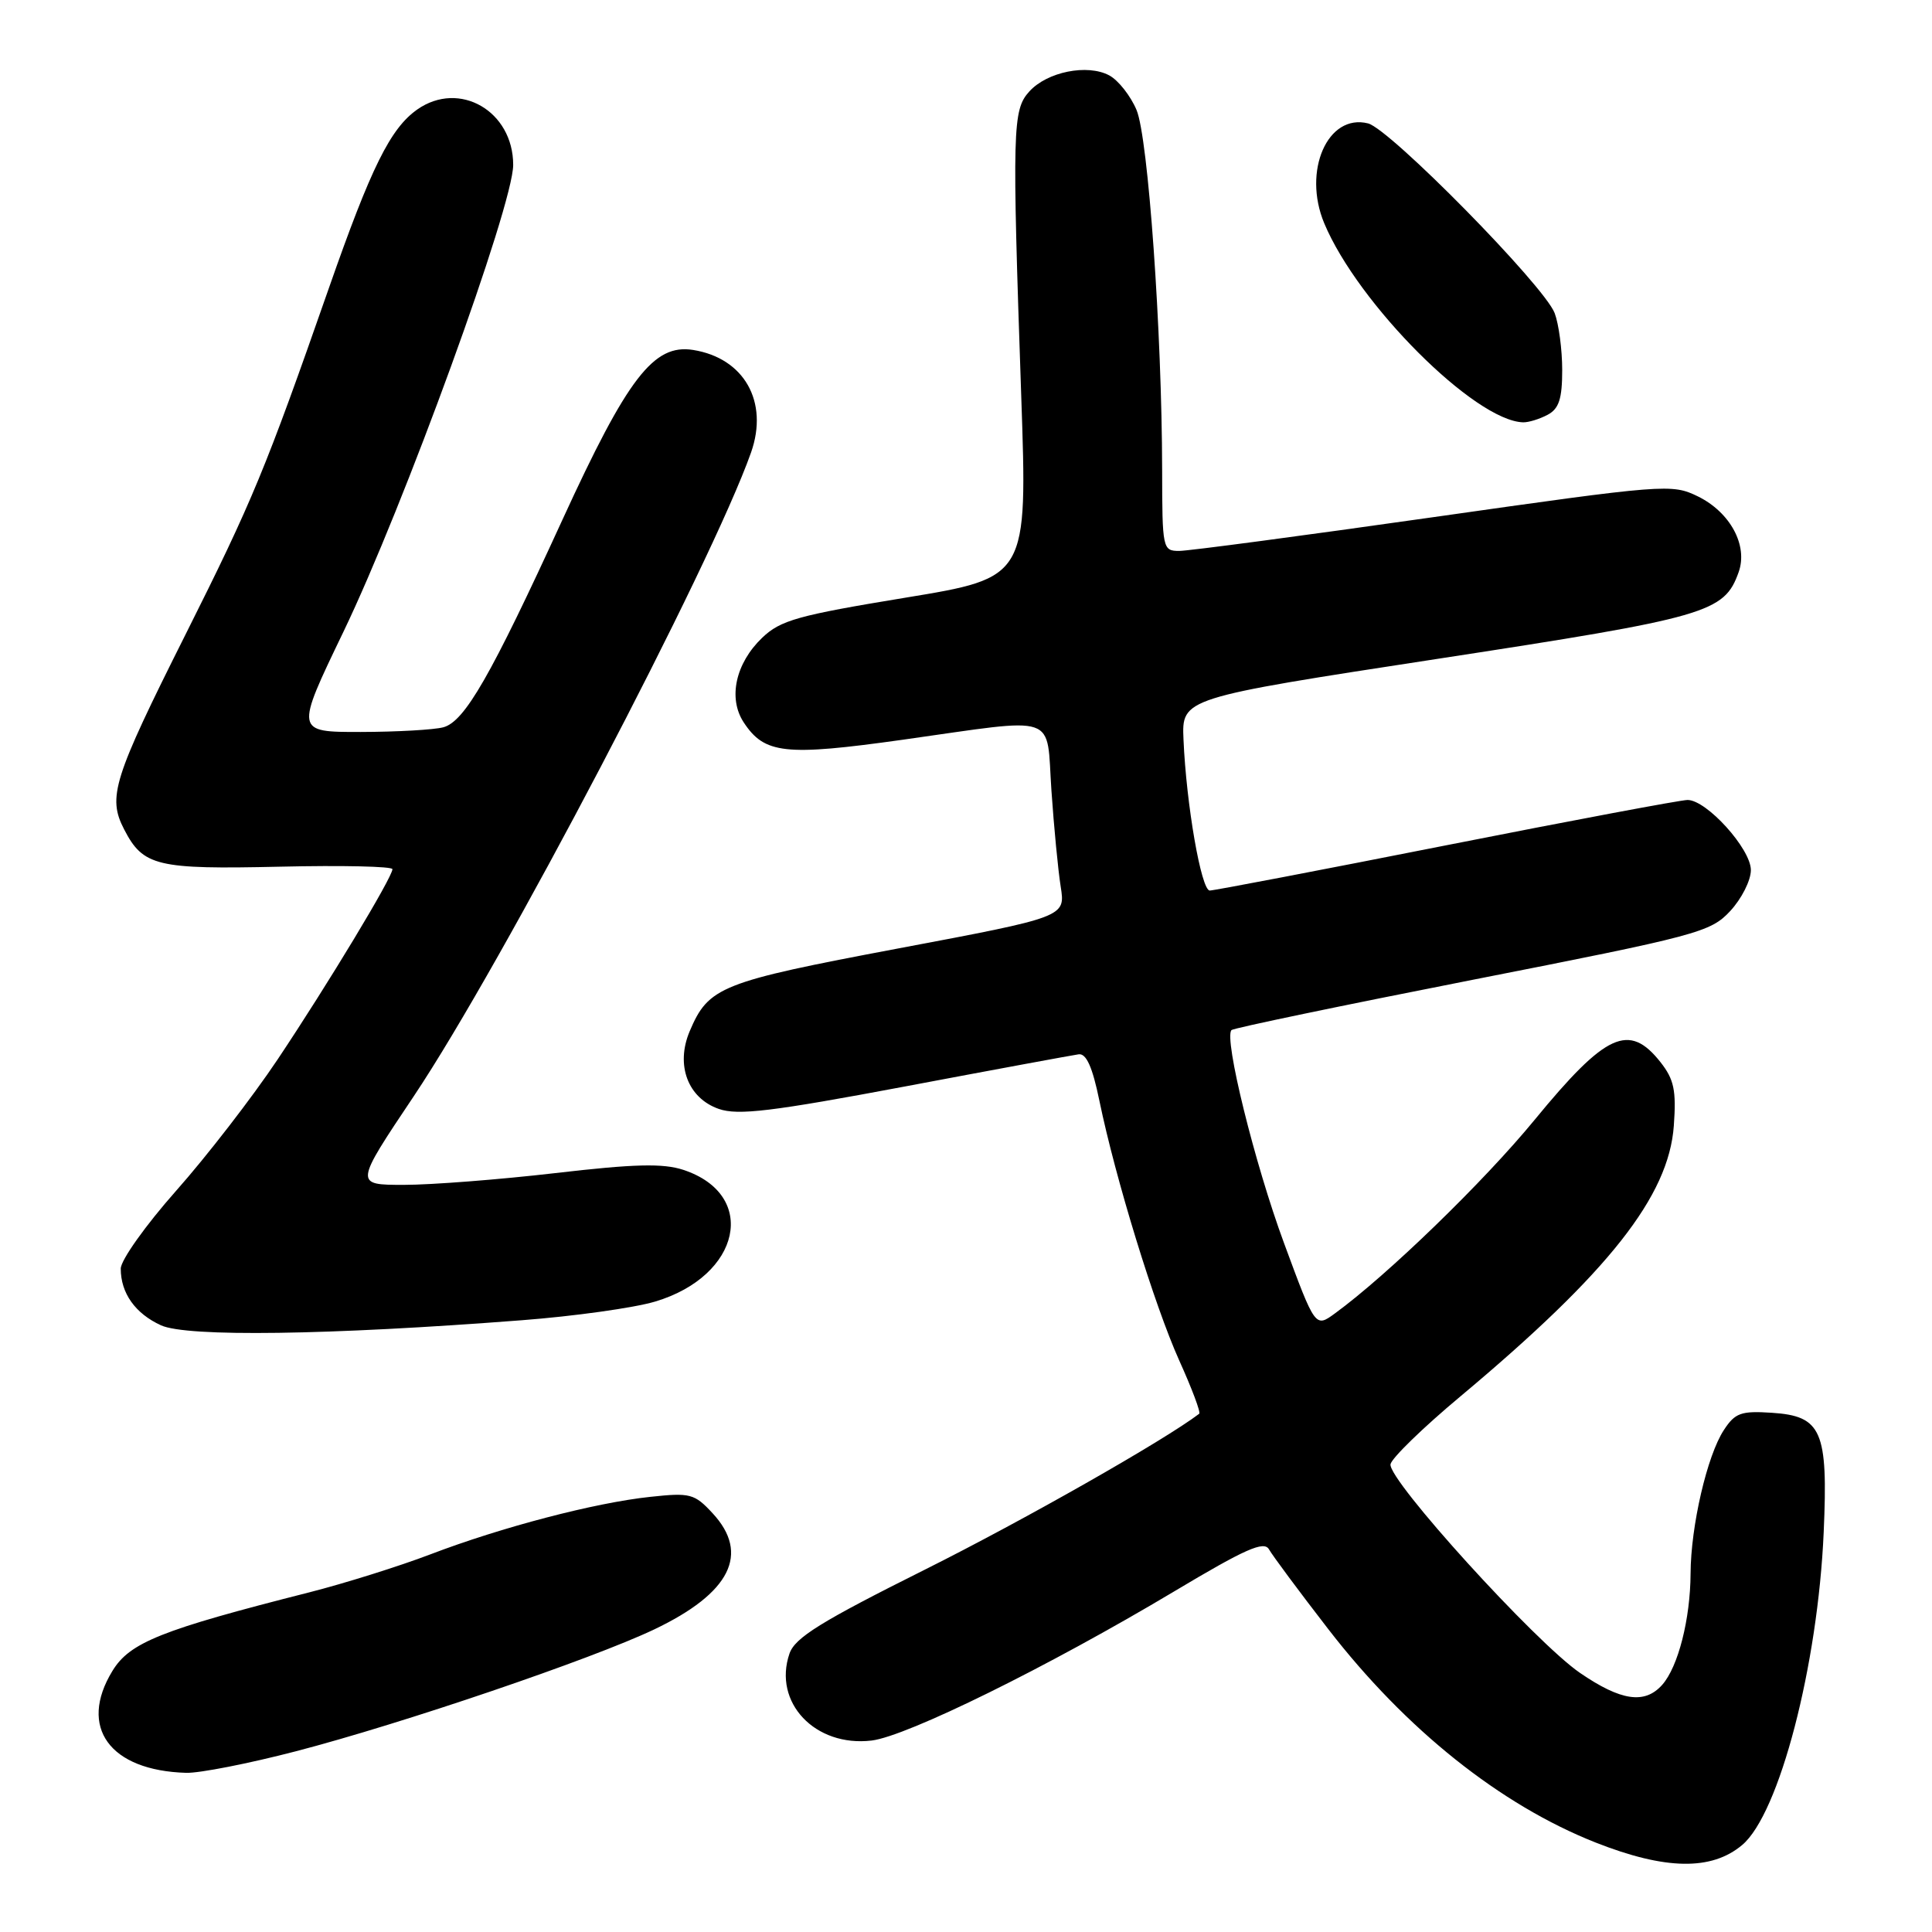 <?xml version="1.0" encoding="UTF-8" standalone="no"?>
<!DOCTYPE svg PUBLIC "-//W3C//DTD SVG 1.1//EN" "http://www.w3.org/Graphics/SVG/1.1/DTD/svg11.dtd" >
<svg xmlns="http://www.w3.org/2000/svg" xmlns:xlink="http://www.w3.org/1999/xlink" version="1.1" viewBox="0 0 256 256">
 <g >
 <path fill="currentColor"
d=" M 230.85 244.47 C 235.76 240.34 240.88 220.70 241.65 203.00 C 242.24 189.59 241.39 187.63 234.78 187.20 C 230.69 186.93 229.90 187.22 228.42 189.49 C 226.20 192.87 224.04 202.20 224.01 208.50 C 223.98 214.53 222.37 220.86 220.25 223.25 C 217.94 225.85 214.79 225.39 209.36 221.67 C 203.44 217.61 183.89 196.08 184.25 194.02 C 184.40 193.21 188.56 189.16 193.51 185.03 C 213.17 168.58 221.12 158.50 221.79 149.17 C 222.13 144.48 221.82 143.03 220.03 140.75 C 215.86 135.47 212.80 136.87 203.34 148.39 C 196.62 156.58 183.83 168.97 176.89 174.03 C 174.28 175.94 174.28 175.94 170.14 164.72 C 166.24 154.16 162.14 137.53 163.18 136.49 C 163.44 136.23 177.79 133.24 195.08 129.84 C 224.95 123.97 226.64 123.53 229.25 120.73 C 230.76 119.11 232.00 116.67 232.00 115.29 C 232.00 112.48 226.14 106.00 223.61 106.00 C 222.73 106.00 208.35 108.70 191.66 112.00 C 174.97 115.30 160.86 118.00 160.30 118.00 C 159.17 118.00 157.19 106.61 156.82 98.00 C 156.58 92.50 156.58 92.50 190.49 87.30 C 226.30 81.81 228.47 81.18 230.38 75.81 C 231.64 72.28 229.27 67.88 224.97 65.77 C 221.52 64.09 220.64 64.16 189.97 68.52 C 172.66 70.98 157.49 73.00 156.25 73.00 C 154.06 73.00 154.00 72.73 153.99 62.25 C 153.96 43.95 152.14 18.26 150.60 14.58 C 149.81 12.70 148.18 10.63 146.98 9.99 C 144.09 8.44 138.75 9.51 136.39 12.12 C 134.16 14.58 134.10 16.92 135.32 52.52 C 136.15 76.54 136.15 76.54 119.95 79.20 C 105.72 81.54 103.42 82.18 100.99 84.51 C 97.46 87.89 96.45 92.52 98.54 95.71 C 101.30 99.91 104.00 100.21 119.61 98.02 C 140.58 95.07 138.61 94.40 139.32 104.75 C 139.65 109.56 140.20 115.30 140.55 117.50 C 141.18 121.50 141.18 121.50 118.99 125.68 C 95.45 130.12 93.89 130.74 91.38 136.66 C 89.50 141.13 91.14 145.51 95.25 146.94 C 97.79 147.82 102.23 147.29 119.93 143.96 C 131.79 141.72 142.15 139.81 142.93 139.70 C 143.94 139.56 144.76 141.40 145.67 145.83 C 147.79 156.12 152.98 173.00 156.25 180.26 C 157.93 183.98 159.13 187.16 158.90 187.33 C 154.25 190.87 135.65 201.44 122.52 208.00 C 108.77 214.87 105.33 217.00 104.61 219.11 C 102.39 225.59 108.01 231.52 115.50 230.63 C 120.19 230.06 138.86 220.86 155.55 210.89 C 165.02 205.23 167.49 204.13 168.15 205.30 C 168.60 206.10 172.12 210.85 175.99 215.85 C 186.27 229.16 198.81 239.16 211.44 244.15 C 220.67 247.79 226.79 247.89 230.85 244.47 Z  M 39.18 232.06 C 53.23 228.41 78.44 219.84 86.70 215.90 C 96.79 211.09 99.40 205.88 94.42 200.51 C 92.02 197.92 91.46 197.77 86.17 198.34 C 78.83 199.12 66.47 202.35 57.00 205.97 C 52.88 207.54 45.67 209.80 41.00 210.99 C 21.33 215.98 17.19 217.63 14.89 221.42 C 10.35 228.86 14.53 234.62 24.68 234.91 C 26.43 234.96 32.96 233.68 39.18 232.06 Z  M 69.12 174.94 C 76.06 174.41 84.01 173.30 86.79 172.47 C 98.19 169.08 100.51 158.30 90.54 155.01 C 87.85 154.13 84.06 154.22 73.59 155.44 C 66.17 156.30 57.14 157.00 53.53 157.00 C 46.96 157.00 46.96 157.00 54.83 145.25 C 66.52 127.79 94.27 74.82 99.52 59.95 C 101.88 53.24 98.61 47.45 91.84 46.37 C 86.62 45.54 83.17 50.02 74.53 68.86 C 65.02 89.61 61.57 95.61 58.74 96.37 C 57.51 96.70 52.59 96.98 47.80 96.99 C 39.11 97.00 39.11 97.00 45.49 83.75 C 53.51 67.09 68.00 27.24 68.00 21.85 C 68.00 14.72 60.88 10.60 55.30 14.50 C 51.73 17.01 49.18 22.15 43.58 38.17 C 35.14 62.31 33.47 66.34 24.58 84.08 C 14.99 103.21 14.23 105.61 16.45 109.90 C 18.97 114.78 20.77 115.21 37.10 114.84 C 45.30 114.65 52.00 114.80 52.00 115.17 C 52.00 116.24 43.44 130.42 36.80 140.36 C 33.44 145.39 27.38 153.23 23.34 157.78 C 19.30 162.34 16.00 166.98 16.00 168.10 C 16.00 171.35 17.92 174.05 21.33 175.61 C 24.76 177.18 43.49 176.92 69.12 174.94 Z  M 205.07 54.96 C 206.57 54.16 207.00 52.85 207.00 49.03 C 207.00 46.34 206.55 42.94 206.00 41.49 C 204.62 37.86 184.18 17.08 181.27 16.35 C 175.92 15.01 172.57 22.65 175.47 29.59 C 179.93 40.26 195.42 55.77 201.82 55.96 C 202.54 55.98 204.00 55.53 205.07 54.96 Z "/>
</g>
</svg>